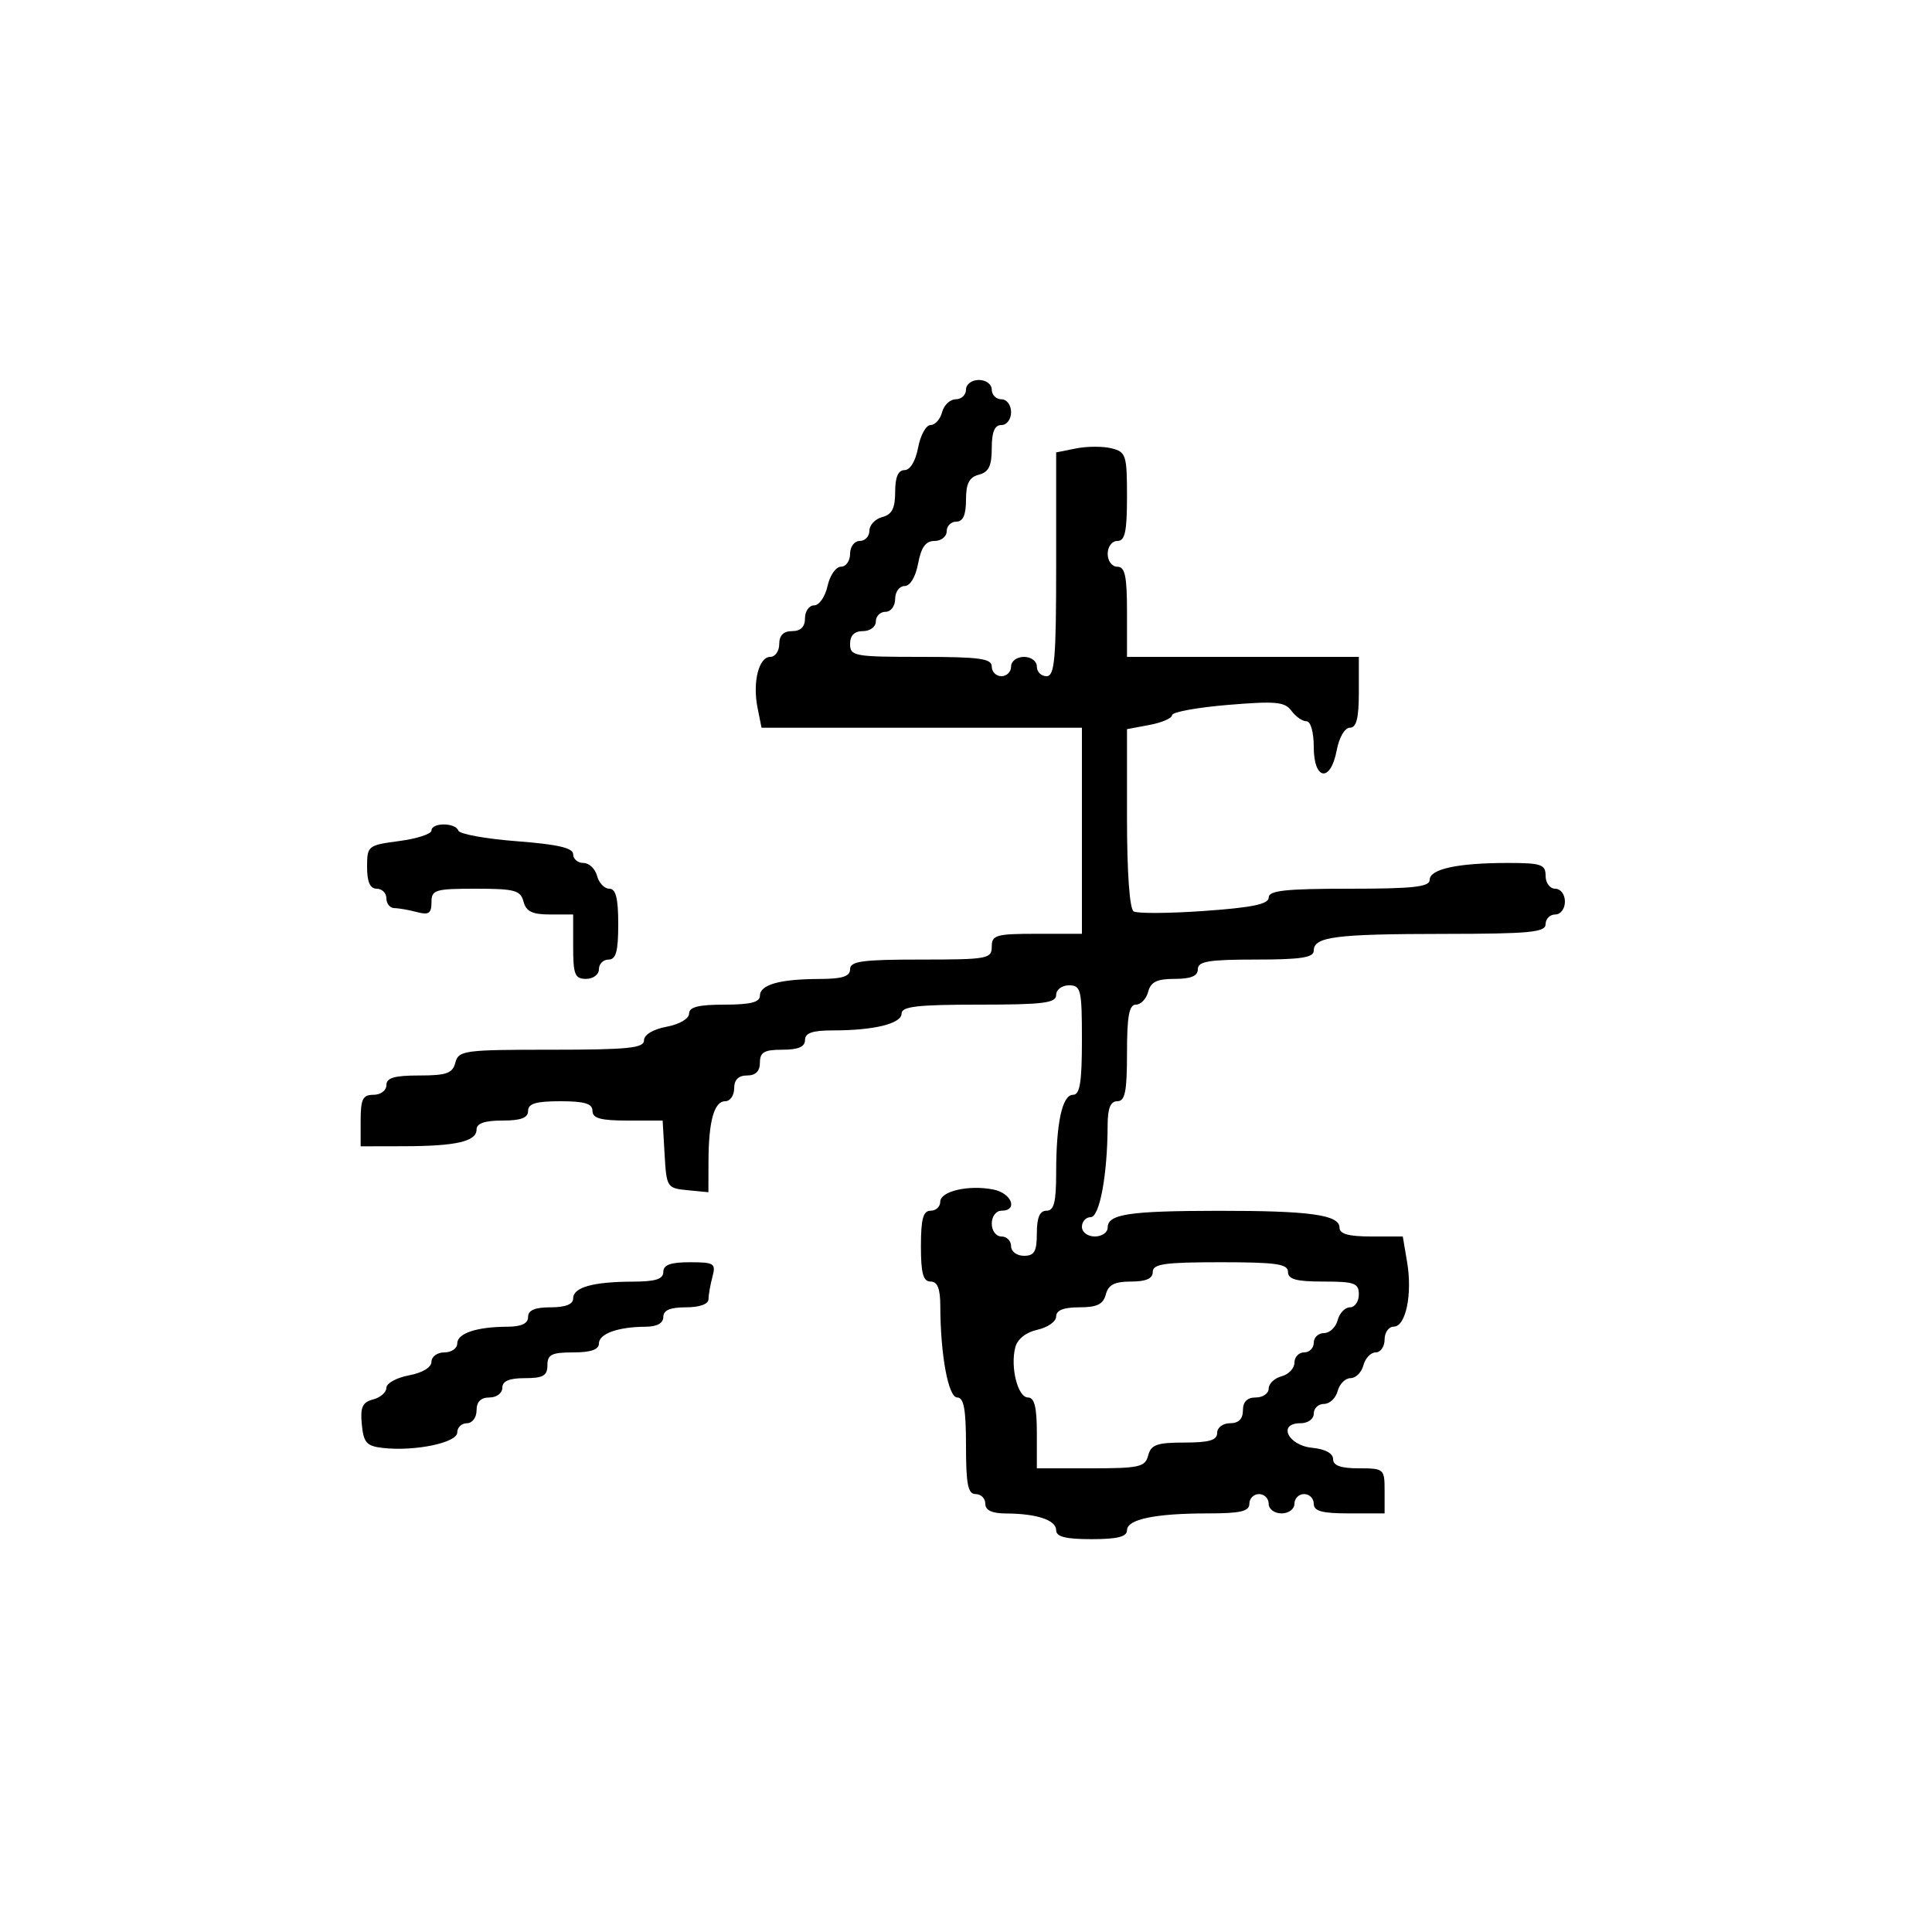 <svg xmlns="http://www.w3.org/2000/svg" width="300" height="300" viewBox="0 0 300 300" version="1.1">
  <defs/>
  <path d="M150,60.5 C150,59.667 150.889,59 152,59 C153.111,59 154,59.667 154,60.5 C154,61.325 154.675,62 155.5,62 C156.333,62 157,62.889 157,64 C157,65.111 156.333,66 155.5,66 C154.445,66 154,67.066 154,69.594 C154,72.346 153.532,73.31 152,73.71 C150.497,74.103 150,75.074 150,77.617 C150,79.957 149.538,81 148.5,81 C147.675,81 147,81.675 147,82.5 C147,83.325 146.15,84 145.111,84 C143.745,84 143.041,84.967 142.566,87.5 C142.173,89.595 141.325,91 140.455,91 C139.655,91 139,91.9 139,93 C139,94.111 138.333,95 137.5,95 C136.675,95 136,95.675 136,96.5 C136,97.333 135.111,98 134,98 C132.667,98 132,98.667 132,100 C132,101.879 132.667,102 143,102 C152.111,102 154,102.258 154,103.5 C154,104.325 154.675,105 155.5,105 C156.325,105 157,104.325 157,103.5 C157,102.667 157.889,102 159,102 C160.111,102 161,102.667 161,103.5 C161,104.325 161.675,105 162.5,105 C163.776,105 164,102.403 164,87.625 L164,70.25 L167.098,69.63 C168.801,69.29 171.276,69.282 172.598,69.614 C174.843,70.178 175,70.666 175,77.108 C175,82.568 174.688,84 173.5,84 C172.667,84 172,84.889 172,86 C172,87.111 172.667,88 173.5,88 C174.69,88 175,89.444 175,95 L175,102 L211,102 L211,107.5 C211,111.526 210.628,113 209.611,113 C208.816,113 207.942,114.495 207.566,116.5 C206.618,121.553 204,121.186 204,116 C204,113.673 203.523,112 202.86,112 C202.233,112 201.183,111.266 200.527,110.368 C199.507,108.973 198.076,108.84 190.667,109.458 C185.9,109.855 182,110.569 182,111.044 C182,111.52 180.425,112.205 178.5,112.566 L175,113.223 L175,127.052 C175,135.468 175.404,141.131 176.031,141.519 C176.598,141.869 181.548,141.838 187.031,141.449 C194.466,140.922 197,140.394 197,139.371 C197,138.283 199.577,138 209.5,138 C219.439,138 222,137.718 222,136.625 C222,134.94 226.342,134 234.125,134 C239.333,134 240,134.227 240,136 C240,137.111 240.667,138 241.5,138 C242.333,138 243,138.889 243,140 C243,141.111 242.333,142 241.5,142 C240.675,142 240,142.675 240,143.5 C240,144.769 237.577,145.002 224.25,145.014 C207.331,145.028 204,145.456 204,147.617 C204,148.692 201.996,149 195,149 C187.667,149 186,149.278 186,150.5 C186,151.555 184.934,152 182.406,152 C179.654,152 178.69,152.468 178.29,154 C178.002,155.1 177.144,156 176.383,156 C175.329,156 175,157.781 175,163.5 C175,169.5 174.7,171 173.5,171 C172.435,171 171.997,172.087 171.991,174.75 C171.974,182.378 170.751,189 169.361,189 C168.612,189 168,189.675 168,190.5 C168,191.333 168.889,192 170,192 C171.1,192 172,191.377 172,190.617 C172,188.528 175.287,188.029 189.125,188.014 C203.397,187.998 208,188.635 208,190.625 C208,191.605 209.411,192 212.912,192 L217.824,192 L218.496,195.978 C219.337,200.956 218.293,206 216.421,206 C215.639,206 215,206.9 215,208 C215,209.1 214.377,210 213.617,210 C212.856,210 211.998,210.9 211.71,212 C211.423,213.1 210.523,214 209.71,214 C208.898,214 207.998,214.9 207.71,216 C207.423,217.1 206.47,218 205.594,218 C204.717,218 204,218.675 204,219.5 C204,220.351 203.103,221 201.927,221 C198.341,221 199.998,224.45 203.758,224.813 C205.764,225.007 207,225.674 207,226.563 C207,227.573 208.19,228 211,228 C214.905,228 215,228.083 215,231.5 L215,235 L209.5,235 C205.278,235 204,234.652 204,233.5 C204,232.675 203.325,232 202.5,232 C201.675,232 201,232.675 201,233.5 C201,234.333 200.111,235 199,235 C197.889,235 197,234.333 197,233.5 C197,232.675 196.325,232 195.5,232 C194.675,232 194,232.675 194,233.5 C194,234.676 192.625,235 187.625,235 C179.366,235 175,235.908 175,237.625 C175,238.625 173.5,239 169.5,239 C165.484,239 164,238.627 164,237.617 C164,236.041 161,235.034 156.25,235.014 C154.034,235.004 153,234.523 153,233.5 C153,232.675 152.325,232 151.5,232 C150.3,232 150,230.5 150,224.5 C150,218.841 149.666,217 148.639,217 C147.249,217 146.026,210.378 146.009,202.75 C146.003,200.087 145.565,199 144.5,199 C143.348,199 143,197.722 143,193.5 C143,189.278 143.348,188 144.5,188 C145.325,188 146,187.377 146,186.617 C146,184.968 150.403,183.95 154.25,184.708 C157.103,185.27 158.14,188 155.5,188 C154.667,188 154,188.889 154,190 C154,191.111 154.667,192 155.5,192 C156.325,192 157,192.675 157,193.5 C157,194.333 157.889,195 159,195 C160.619,195 161,194.333 161,191.5 C161,189.056 161.452,188 162.5,188 C163.663,188 164,186.681 164,182.125 C164,174.342 164.94,170 166.625,170 C167.684,170 168,168.045 168,161.5 C168,153.667 167.843,153 166,153 C164.889,153 164,153.667 164,154.5 C164,155.75 162,156 152,156 C142.485,156 140,156.285 140,157.375 C140,158.948 135.741,160 129.375,160 C126.153,160 125,160.395 125,161.5 C125,162.548 123.944,163 121.5,163 C118.667,163 118,163.381 118,165 C118,166.333 117.333,167 116,167 C114.667,167 114,167.667 114,169 C114,170.1 113.377,171 112.617,171 C110.892,171 110.031,174.079 110.014,180.313 L110,185.127 L106.75,184.813 C103.581,184.508 103.492,184.37 103.198,179.25 L102.895,174 L97.448,174 C93.272,174 92,173.65 92,172.5 C92,171.367 90.778,171 87,171 C83.222,171 82,171.367 82,172.5 C82,173.583 80.889,174 78,174 C75.261,174 74,174.436 74,175.383 C74,177.241 70.848,177.97 62.75,177.986 L56,178 L56,174 C56,170.667 56.333,170 58,170 C59.111,170 60,169.333 60,168.5 C60,167.363 61.233,167 65.094,167 C69.346,167 70.274,166.67 70.71,165 C71.203,163.117 72.074,163 85.617,163 C97.536,163 100,162.751 100,161.545 C100,160.675 101.405,159.827 103.5,159.434 C105.505,159.058 107,158.184 107,157.389 C107,156.372 108.474,156 112.5,156 C116.516,156 118,155.627 118,154.617 C118,152.897 121.077,152.031 127.25,152.014 C130.799,152.003 132,151.621 132,150.5 C132,149.258 133.889,149 143,149 C153.333,149 154,148.879 154,147 C154,145.19 154.667,145 161,145 L168,145 L168,113 L118.25,113 L117.63,109.902 C116.836,105.932 117.821,102 119.608,102 C120.374,102 121,101.1 121,100 C121,98.667 121.667,98 123,98 C124.333,98 125,97.333 125,96 C125,94.9 125.639,94 126.421,94 C127.202,94 128.138,92.65 128.5,91 C128.862,89.35 129.798,88 130.579,88 C131.361,88 132,87.1 132,86 C132,84.889 132.667,84 133.5,84 C134.325,84 135,83.283 135,82.406 C135,81.53 135.9,80.577 137,80.29 C138.503,79.897 139,78.926 139,76.383 C139,74.089 139.468,73 140.455,73 C141.325,73 142.173,71.595 142.566,69.5 C142.927,67.575 143.795,66 144.495,66 C145.194,66 146.002,65.1 146.29,64 C146.577,62.9 147.53,62 148.406,62 C149.283,62 150,61.325 150,60.5 Z M179,197.5 C179,198.538 177.957,199 175.617,199 C173.074,199 172.103,199.497 171.71,201 C171.31,202.532 170.346,203 167.594,203 C165.155,203 164,203.457 164,204.421 C164,205.202 162.696,206.128 161.102,206.478 C159.325,206.868 157.992,207.924 157.656,209.206 C156.851,212.286 158.041,217 159.625,217 C160.625,217 161,218.5 161,222.5 L161,228 L169.383,228 C176.926,228 177.819,227.799 178.29,226 C178.726,224.33 179.654,224 183.906,224 C187.767,224 189,223.637 189,222.5 C189,221.667 189.889,221 191,221 C192.333,221 193,220.333 193,219 C193,217.667 193.667,217 195,217 C196.1,217 197,216.377 197,215.617 C197,214.856 197.9,213.998 199,213.71 C200.1,213.423 201,212.47 201,211.594 C201,210.717 201.675,210 202.5,210 C203.325,210 204,209.325 204,208.5 C204,207.675 204.717,207 205.594,207 C206.47,207 207.423,206.1 207.71,205 C207.998,203.9 208.856,203 209.617,203 C210.377,203 211,202.1 211,201 C211,199.242 210.333,199 205.5,199 C201.278,199 200,198.652 200,197.5 C200,196.262 198.167,196 189.5,196 C180.833,196 179,196.262 179,197.5 Z M103,197.5 C103,196.41 104.124,196 107.117,196 C110.898,196 111.184,196.183 110.63,198.25 C110.299,199.488 110.021,201.063 110.014,201.75 C110.005,202.509 108.626,203 106.5,203 C104.056,203 103,203.452 103,204.5 C103,205.466 102.022,206.005 100.25,206.014 C95.968,206.035 93,207.101 93,208.617 C93,209.564 91.739,210 89,210 C85.667,210 85,210.333 85,212 C85,213.619 84.333,214 81.5,214 C79.056,214 78,214.452 78,215.5 C78,216.333 77.111,217 76,217 C74.667,217 74,217.667 74,219 C74,220.111 73.333,221 72.5,221 C71.675,221 71,221.647 71,222.439 C71,224.03 64.396,225.399 59.441,224.835 C56.922,224.548 56.454,224.023 56.181,221.174 C55.925,218.506 56.271,217.742 57.931,217.308 C59.069,217.01 60,216.194 60,215.495 C60,214.795 61.575,213.927 63.5,213.566 C65.595,213.173 67,212.325 67,211.455 C67,210.655 67.9,210 69,210 C70.1,210 71,209.377 71,208.617 C71,207.041 74,206.034 78.75,206.014 C80.966,206.004 82,205.523 82,204.5 C82,203.452 83.056,203 85.5,203 C87.813,203 89,202.531 89,201.617 C89,199.897 92.077,199.031 98.25,199.014 C101.799,199.003 103,198.621 103,197.5 Z M67,128.966 C67,127.7 70.734,127.71 71.167,128.977 C71.35,129.515 75.438,130.256 80.25,130.625 C86.607,131.112 89,131.665 89,132.648 C89,133.391 89.717,134 90.594,134 C91.47,134 92.423,134.9 92.71,136 C92.998,137.1 93.856,138 94.617,138 C95.627,138 96,139.484 96,143.5 C96,147.722 95.652,149 94.5,149 C93.675,149 93,149.675 93,150.5 C93,151.333 92.111,152 91,152 C89.267,152 89,151.333 89,147 L89,142 L85.406,142 C82.654,142 81.69,141.532 81.29,140 C80.831,138.244 79.926,138 73.883,138 C67.54,138 67,138.166 67,140.117 C67,141.824 66.565,142.117 64.75,141.63 C63.513,141.299 61.938,141.021 61.25,141.014 C60.563,141.006 60,140.325 60,139.5 C60,138.675 59.325,138 58.5,138 C57.463,138 57,136.959 57,134.629 C57,131.339 57.12,131.242 62,130.594 C64.75,130.23 67,129.497 67,128.966 Z"/>
</svg>

